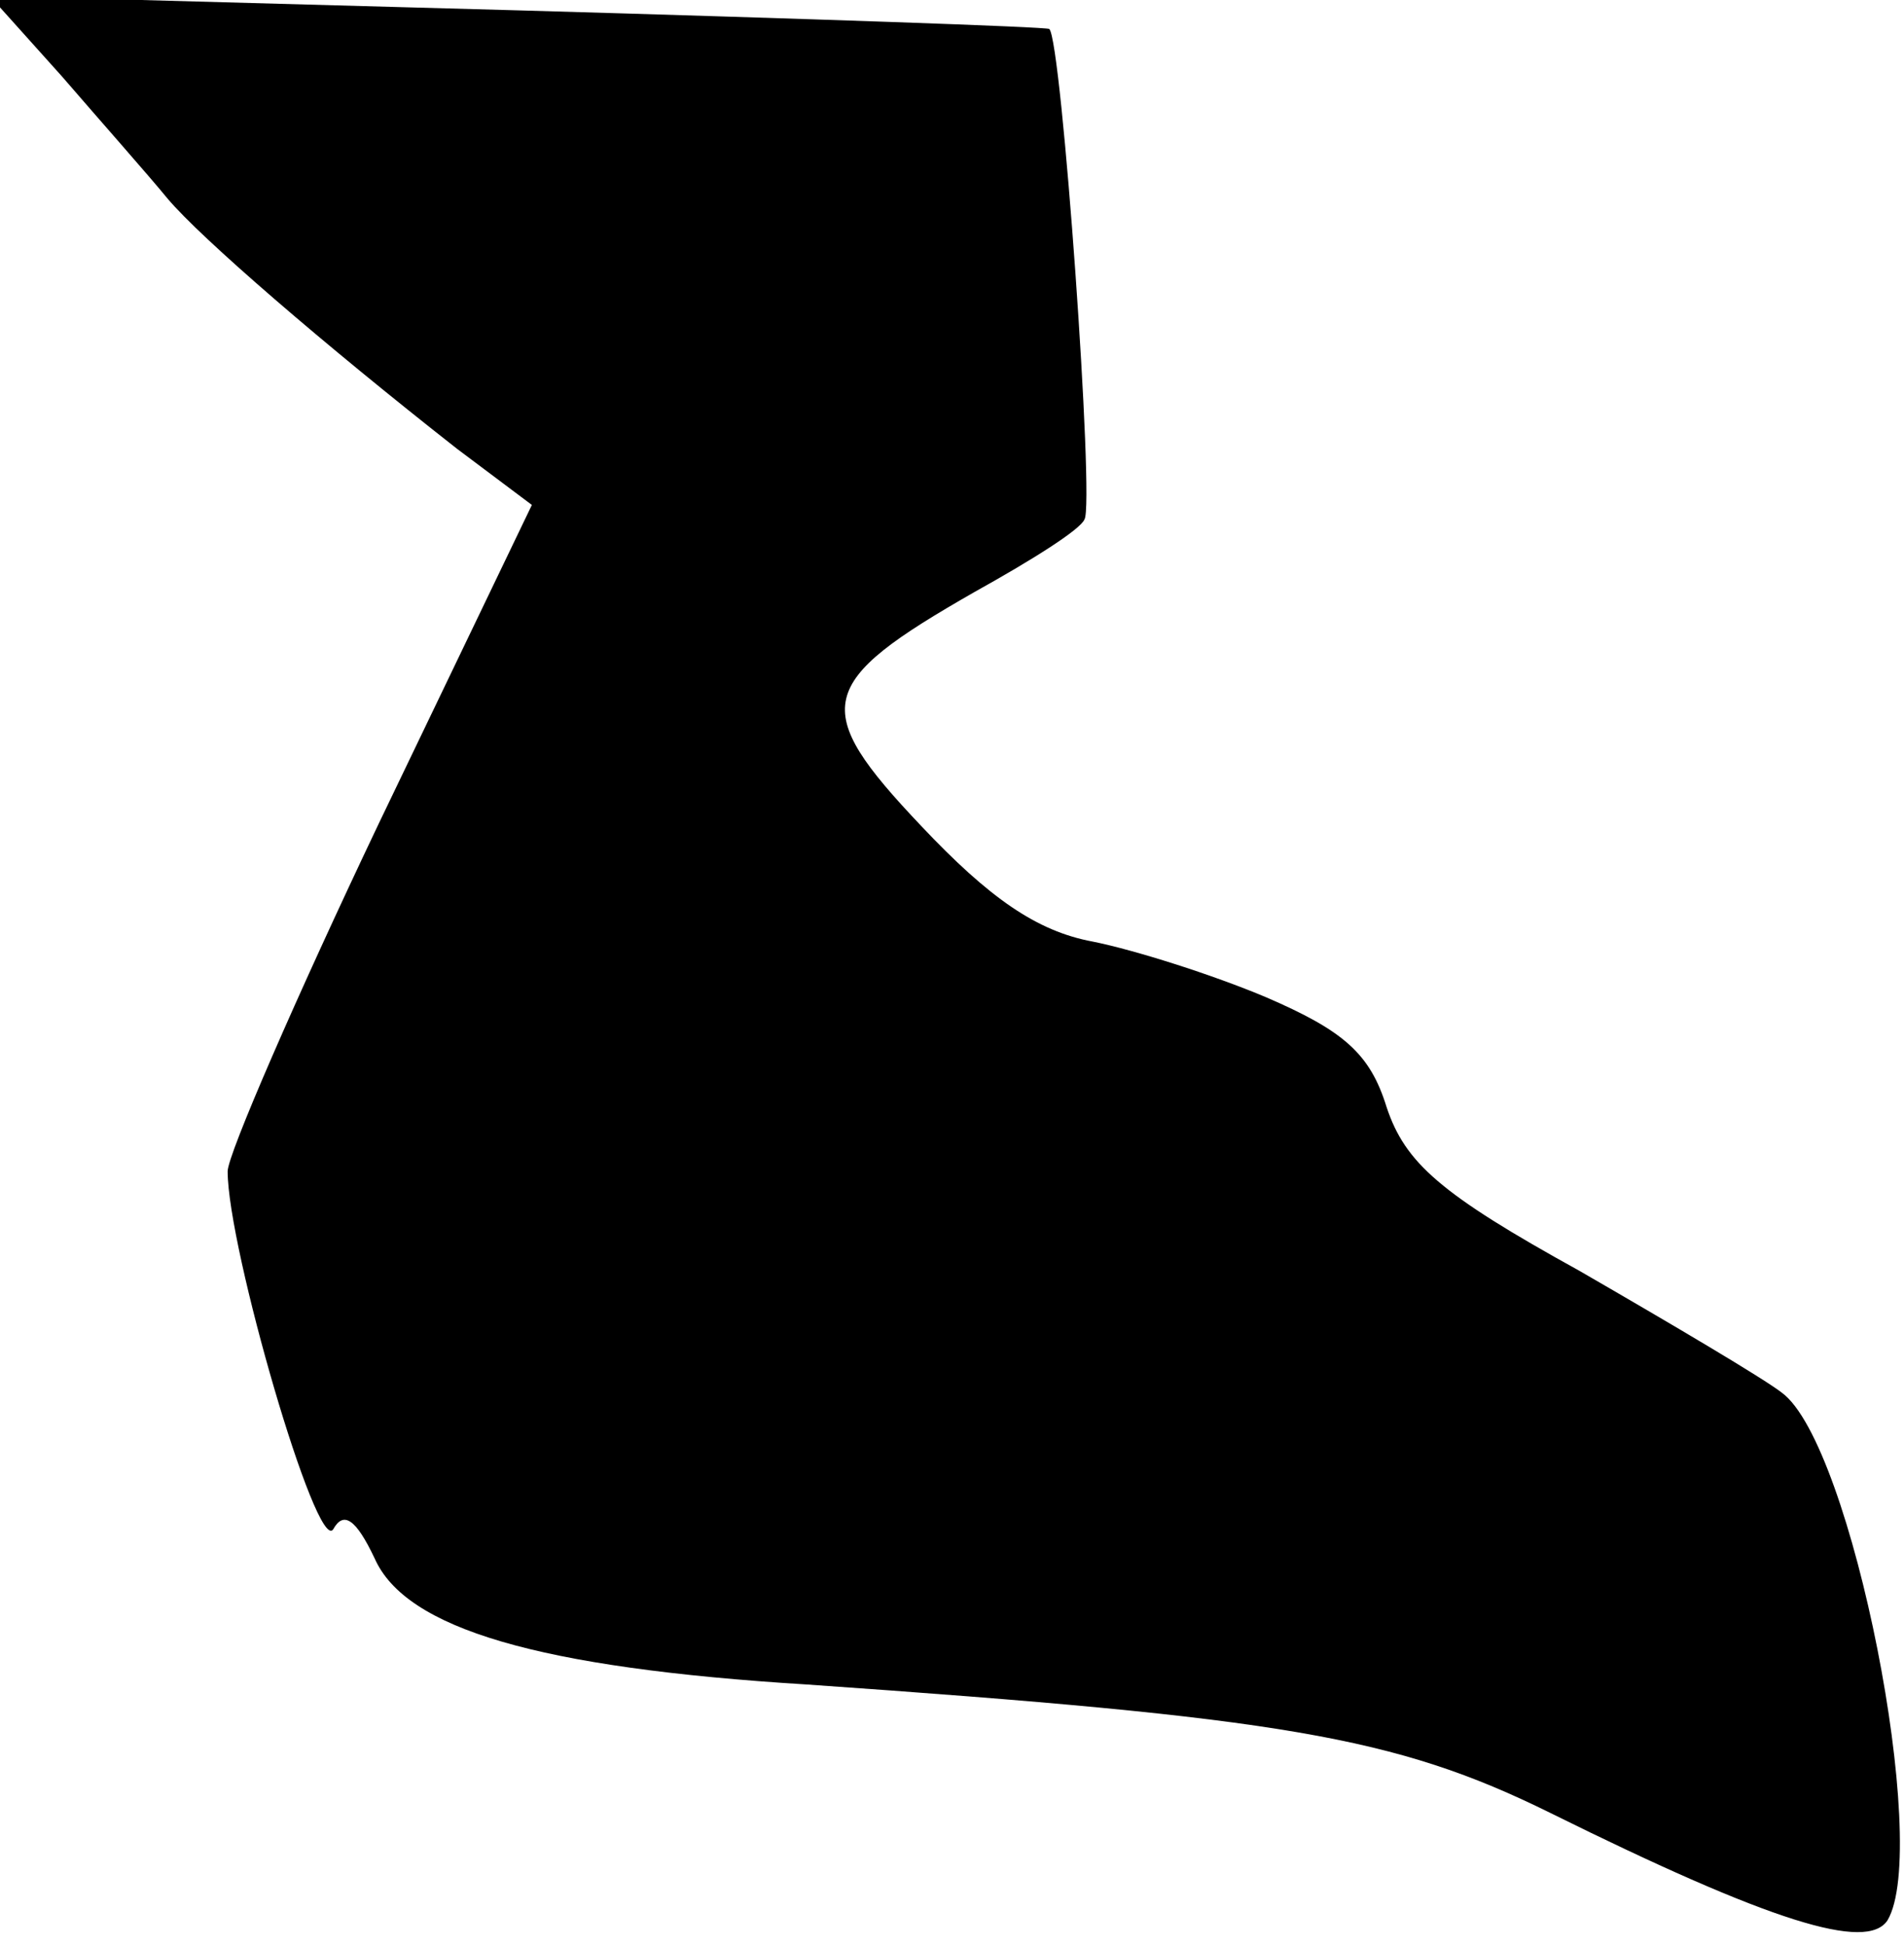 <?xml version="1.0" standalone="no"?>
<!DOCTYPE svg PUBLIC "-//W3C//DTD SVG 20010904//EN"
 "http://www.w3.org/TR/2001/REC-SVG-20010904/DTD/svg10.dtd">
<svg version="1.0" xmlns="http://www.w3.org/2000/svg"
 width="92pt" height="94pt" viewBox="0 0 92 94"
 preserveAspectRatio="xMidYMid meet">
<g transform="translate(0,94) scale(0.1,-0.1)"
fill="#000000" stroke="none">
<path fill="#000000" stroke="none" d="M30 903 c19 -22 42 -48 51 -59 16 -19
75 -70 140 -121 l36 -27 -74 -154 c-40 -84 -73 -160 -73 -168 0 -37 43 -185
51 -173 5 9 11 5 20 -14 15 -34 79 -53 209 -61 229 -16 284 -25 359 -62 107
-53 153 -67 163 -52 21 35 -17 230 -51 255 -9 7 -53 33 -98 59 -67 37 -84 52
-93 79 -8 26 -21 37 -58 53 -26 11 -64 23 -84 27 -27 5 -50 21 -83 56 -54 57
-51 69 26 113 27 15 51 30 53 35 5 7 -11 232 -17 237 -1 1 -117 5 -257 9
l-255 7 35 -39z"/>
</g>
</svg>
